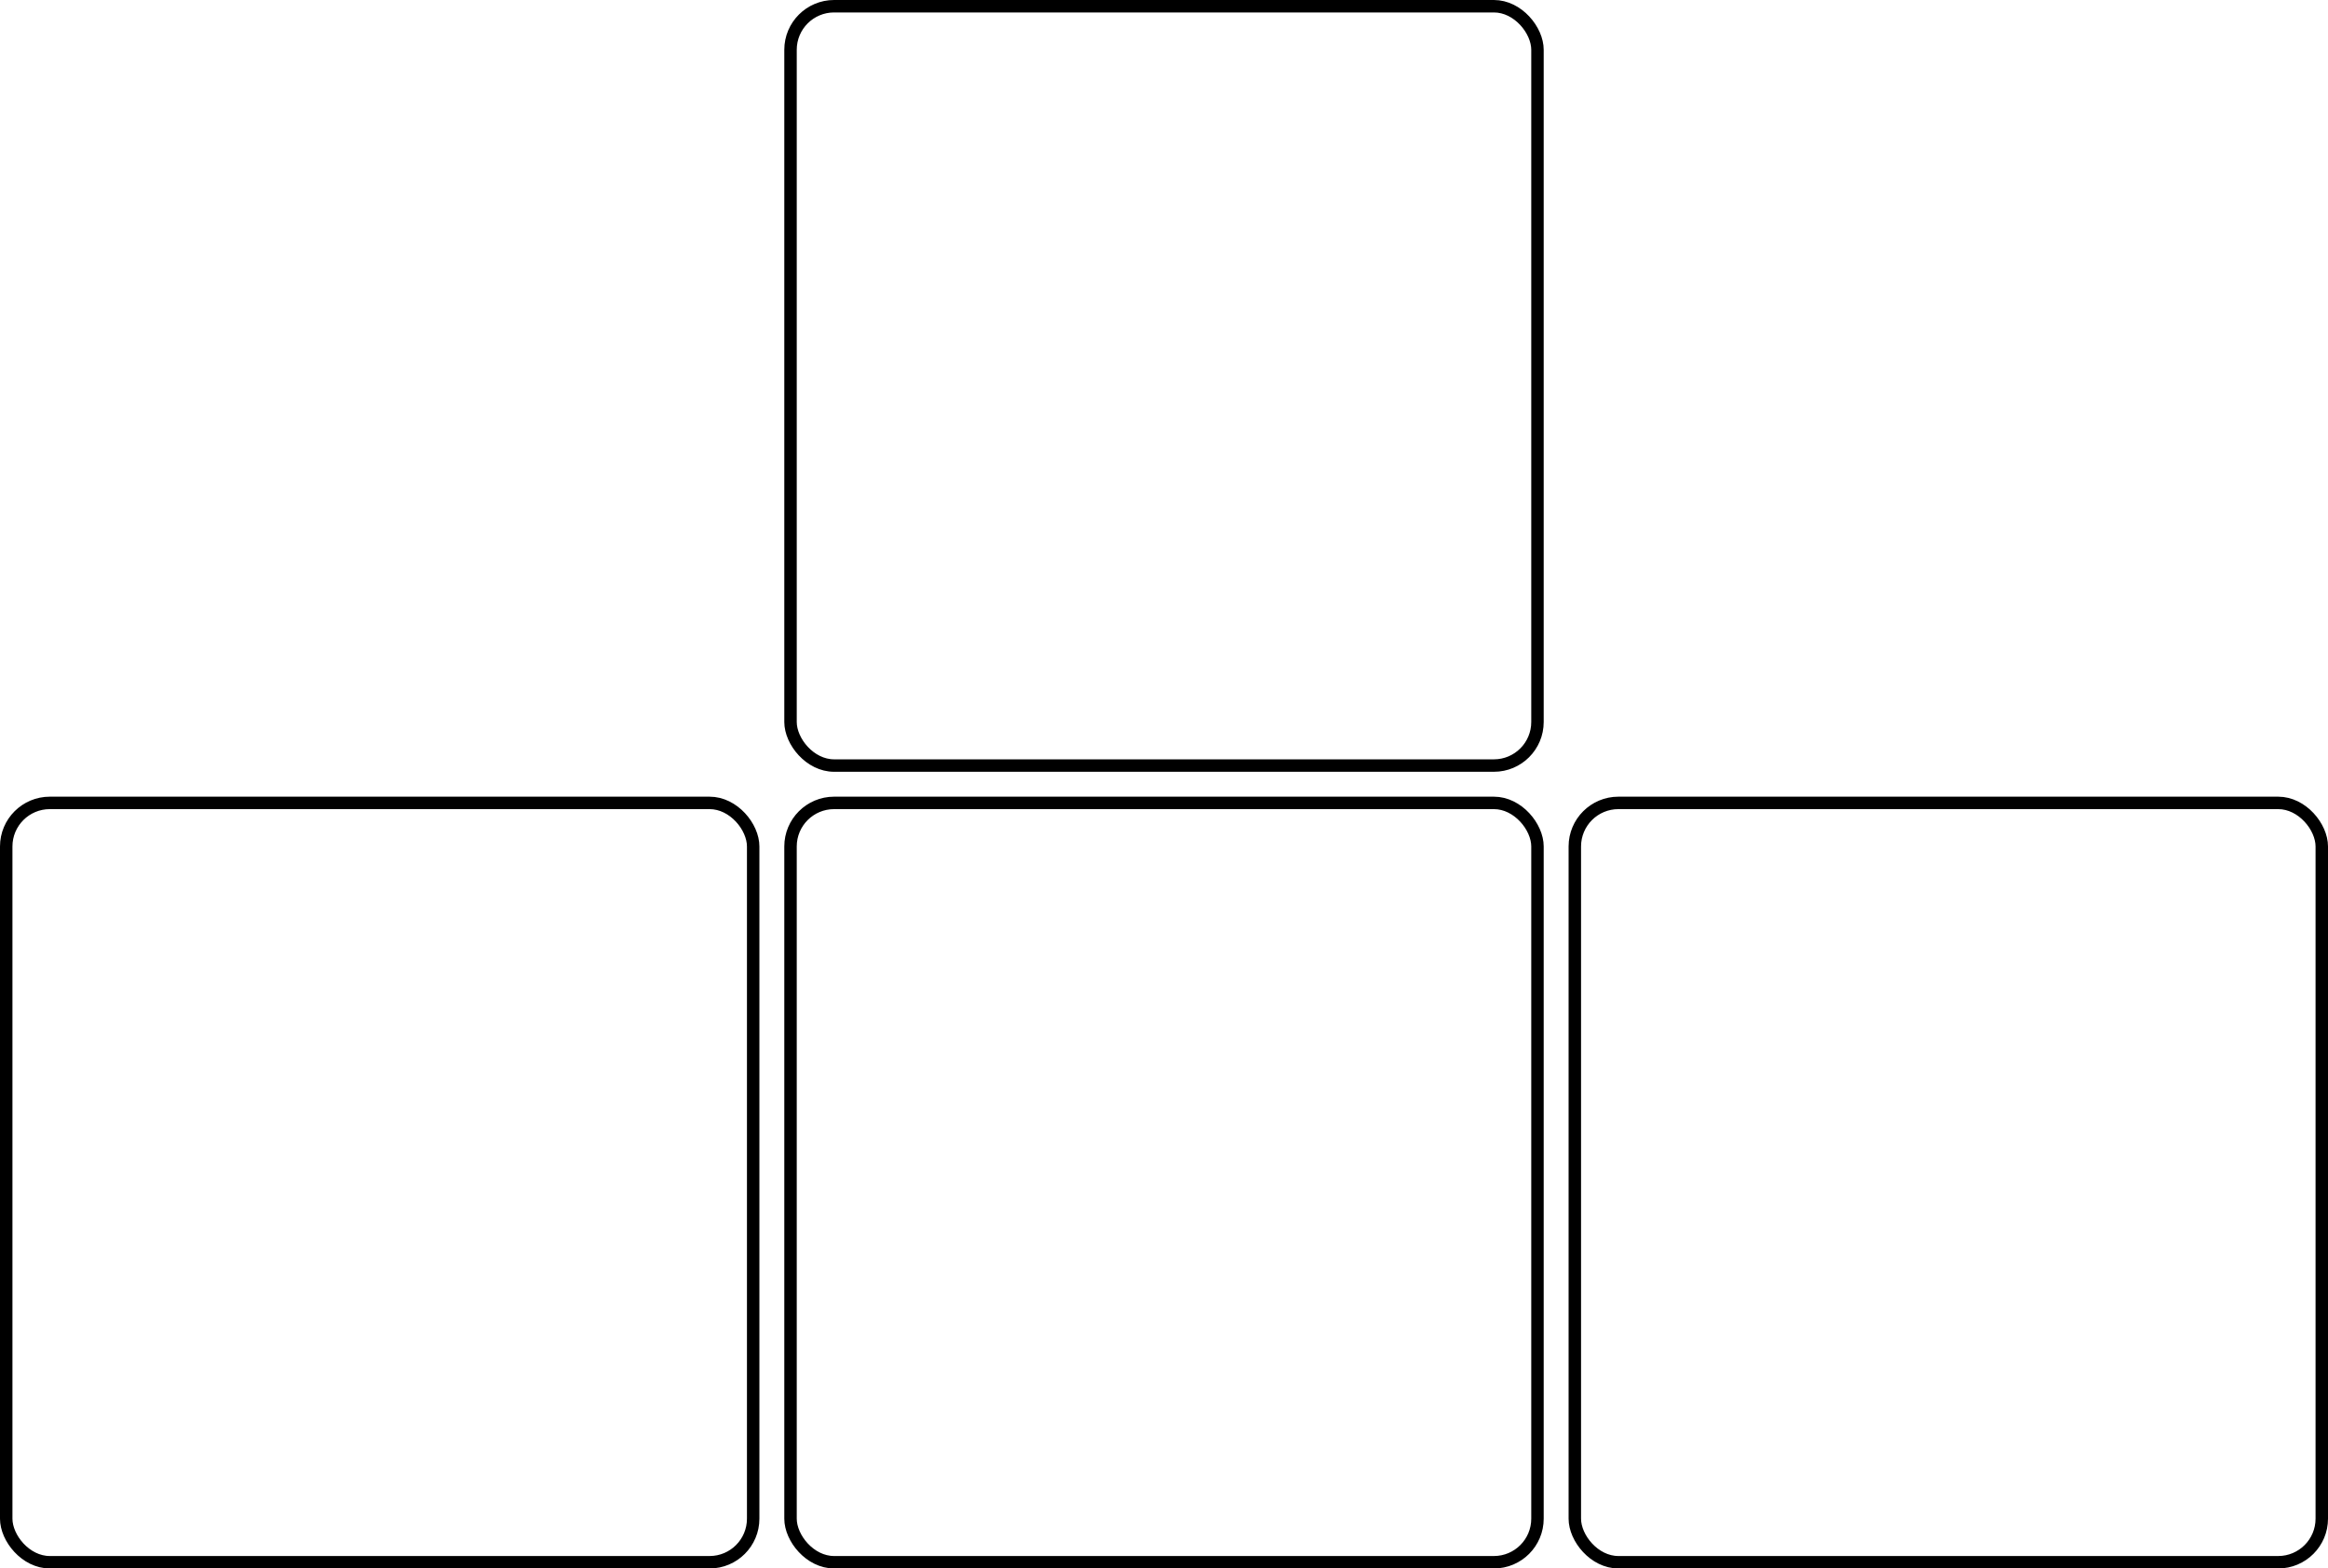 <svg width="187" height="126" viewBox="0 0 187 126" fill="none" xmlns="http://www.w3.org/2000/svg">
<rect x="63.5" y="0.5" width="60" height="61" rx="3.5" stroke="black"/>
<rect x="63.5" y="64.5" width="60" height="61" rx="3.5" stroke="black"/>
<rect x="0.5" y="64.5" width="60" height="61" rx="3.5" stroke="black"/>
<rect x="126.5" y="64.5" width="60" height="61" rx="3.5" stroke="black"/>
</svg>
